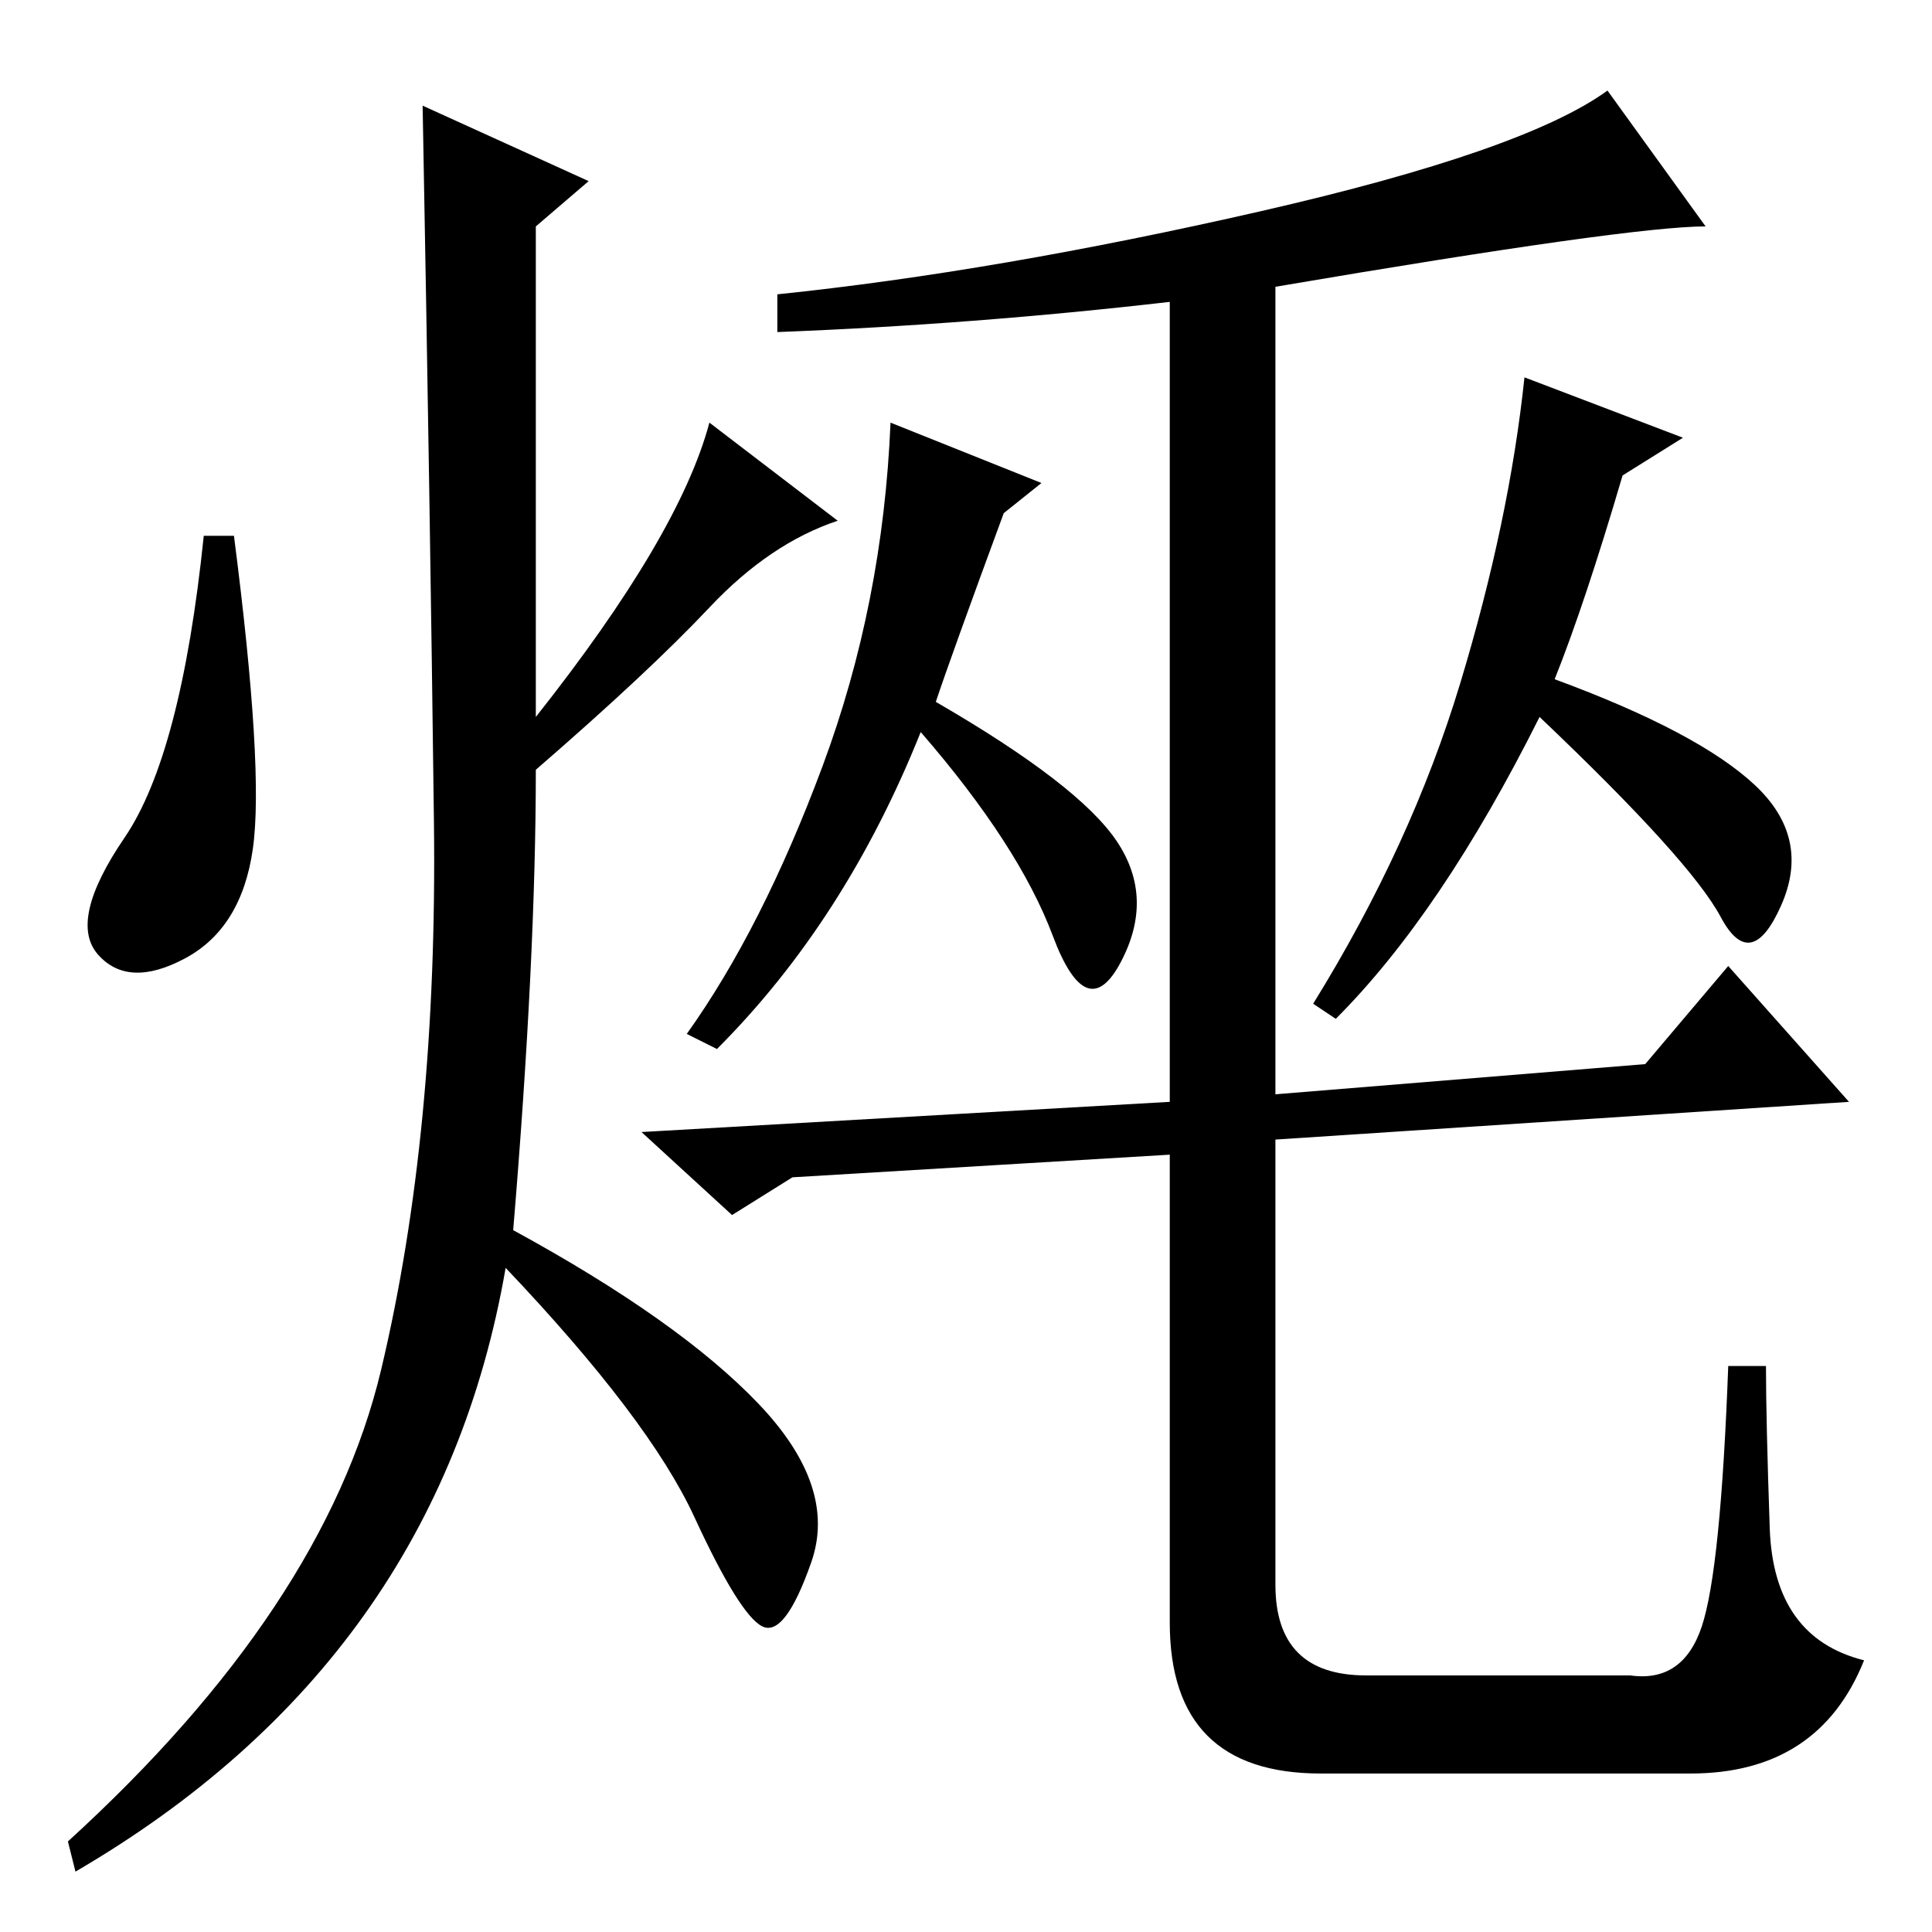 <?xml version="1.0" standalone="no"?>
<!DOCTYPE svg PUBLIC "-//W3C//DTD SVG 1.1//EN" "http://www.w3.org/Graphics/SVG/1.1/DTD/svg11.dtd" >
<svg xmlns="http://www.w3.org/2000/svg" xmlns:xlink="http://www.w3.org/1999/xlink" version="1.1" viewBox="0 -36 256 256">
  <g transform="matrix(1 0 0 -1 0 220)">
   <path fill="currentColor"
d="M225.5 40.5q2.5 7.5 3.5 34.5h5q0 -7 0.5 -21.5t12.5 -17.5q-6 -15 -23 -15h-49q-20 0 -20 20v62l-50 -3l-8 -5l-12 11l70 4v106q-26 -3 -52 -4v5q29 3 64 11t46 16l13 -18q-10 0 -57 -8v-107l49 4l11 13l16 -18l-76 -5v-59q0 -12 12 -12h35q7 -1 9.5 6.5zM78 232l-7 -6
v-65q19 24 23 39l17 -13q-9 -3 -17 -11.5t-23 -21.5q0 -25 -3 -61q22 -12 32.5 -23t7 -21t-6.5 -8.5t-9 14.5t-25 33q-9 -52 -57 -80l-1 4q34 31 41.5 62.5t7 72.5t-1.5 95zM33.5 143.5q-1.5 -10.5 -9 -14.5t-11.5 0.5t3.5 15.5t10.5 40h4q4 -31 2.5 -41.5zM138 192l-5 -4
q-7 -19 -9 -25q19 -11 24 -18.5t0.5 -16t-9 3.5t-17.5 27q-10 -25 -27 -42l-4 2q10 14 18 35.5t9 45.5zM223 198l-8 -5q-5 -17 -9 -27q19 -7 26.5 -14t3.5 -16t-8 -1.5t-24 26.5q-13 -26 -27 -40l-3 2q13 21 19.5 42.5t8.5 40.5z" />
  </g>

</svg>
